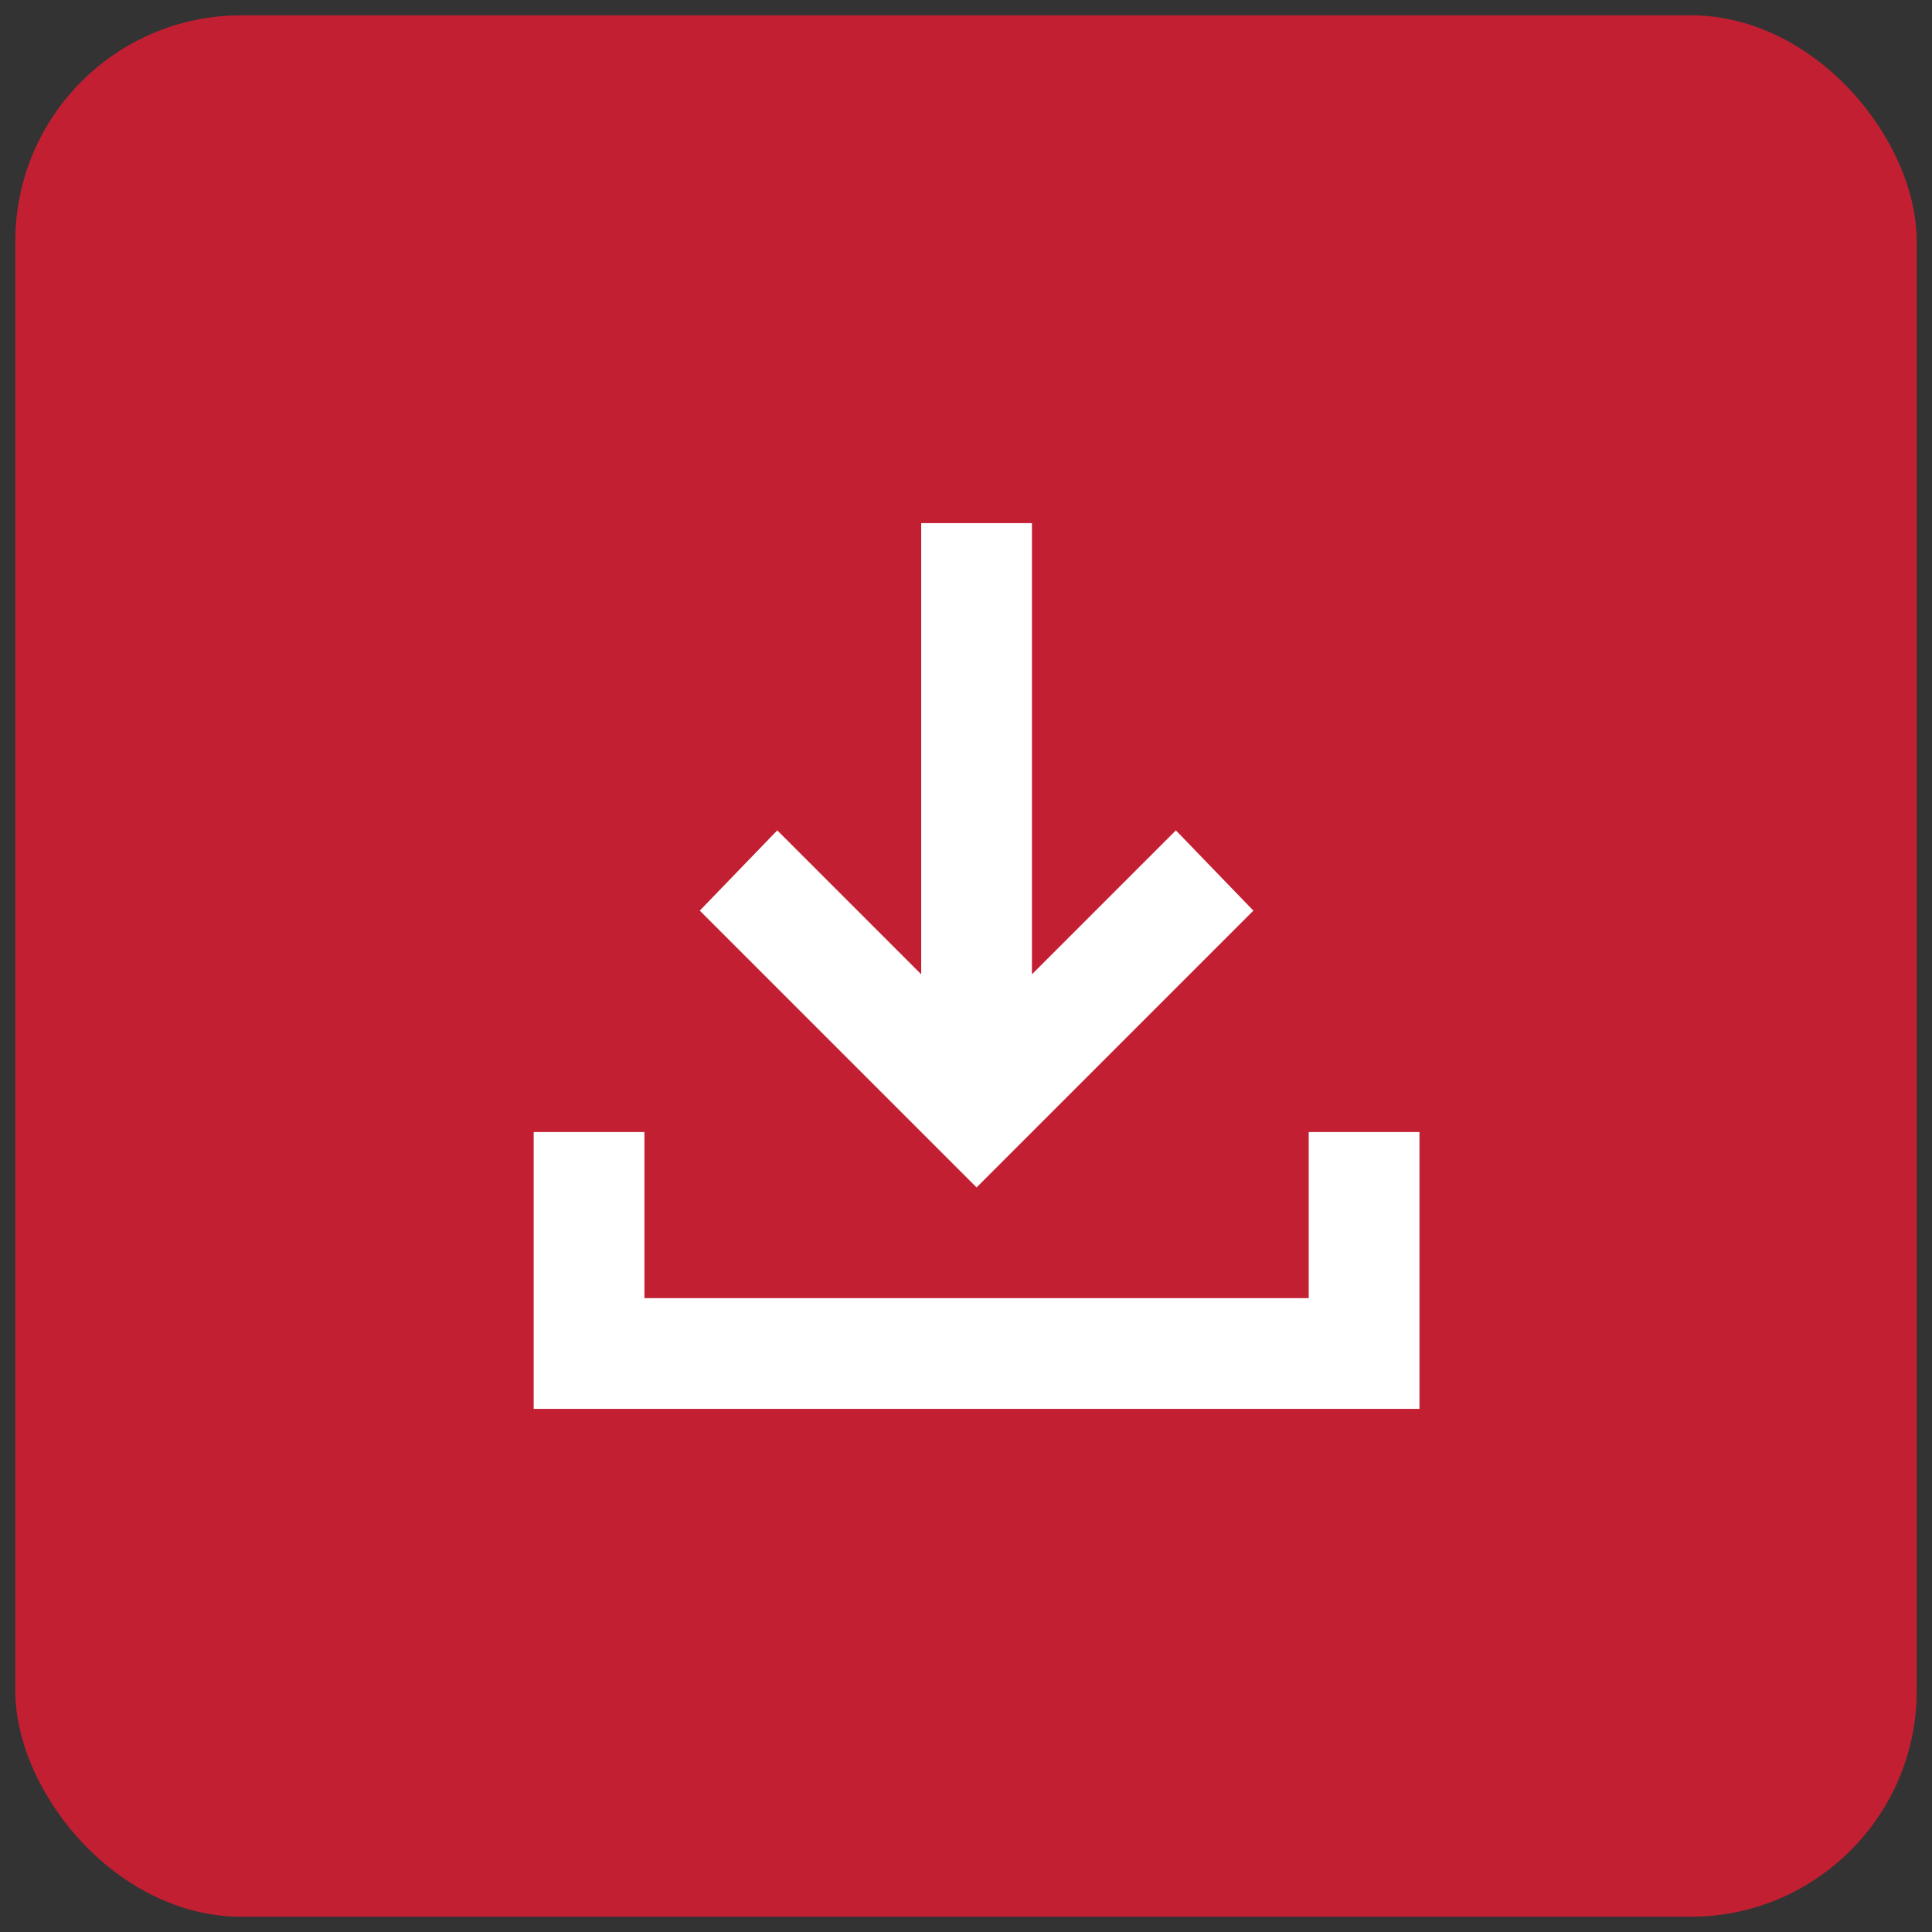 <svg width="70" height="70" viewBox="0 0 70 70" fill="none" xmlns="http://www.w3.org/2000/svg">
<rect x="0" y="0" width="70" height="70" fill="#333333" stroke="none"/>
<rect x="0.555" y="0.555" width="68.891" height="68.891" rx="8.187" fill="#C22032"/>
<path d="M35.383 43.023L25.354 32.994L28.162 30.086L33.377 35.301V18.954H37.389V35.301L42.604 30.086L45.412 32.994L35.383 43.023ZM19.337 51.046V41.017H23.349V47.035H47.418V41.017H51.43V51.046H19.337Z" fill="white"/>
</svg>
